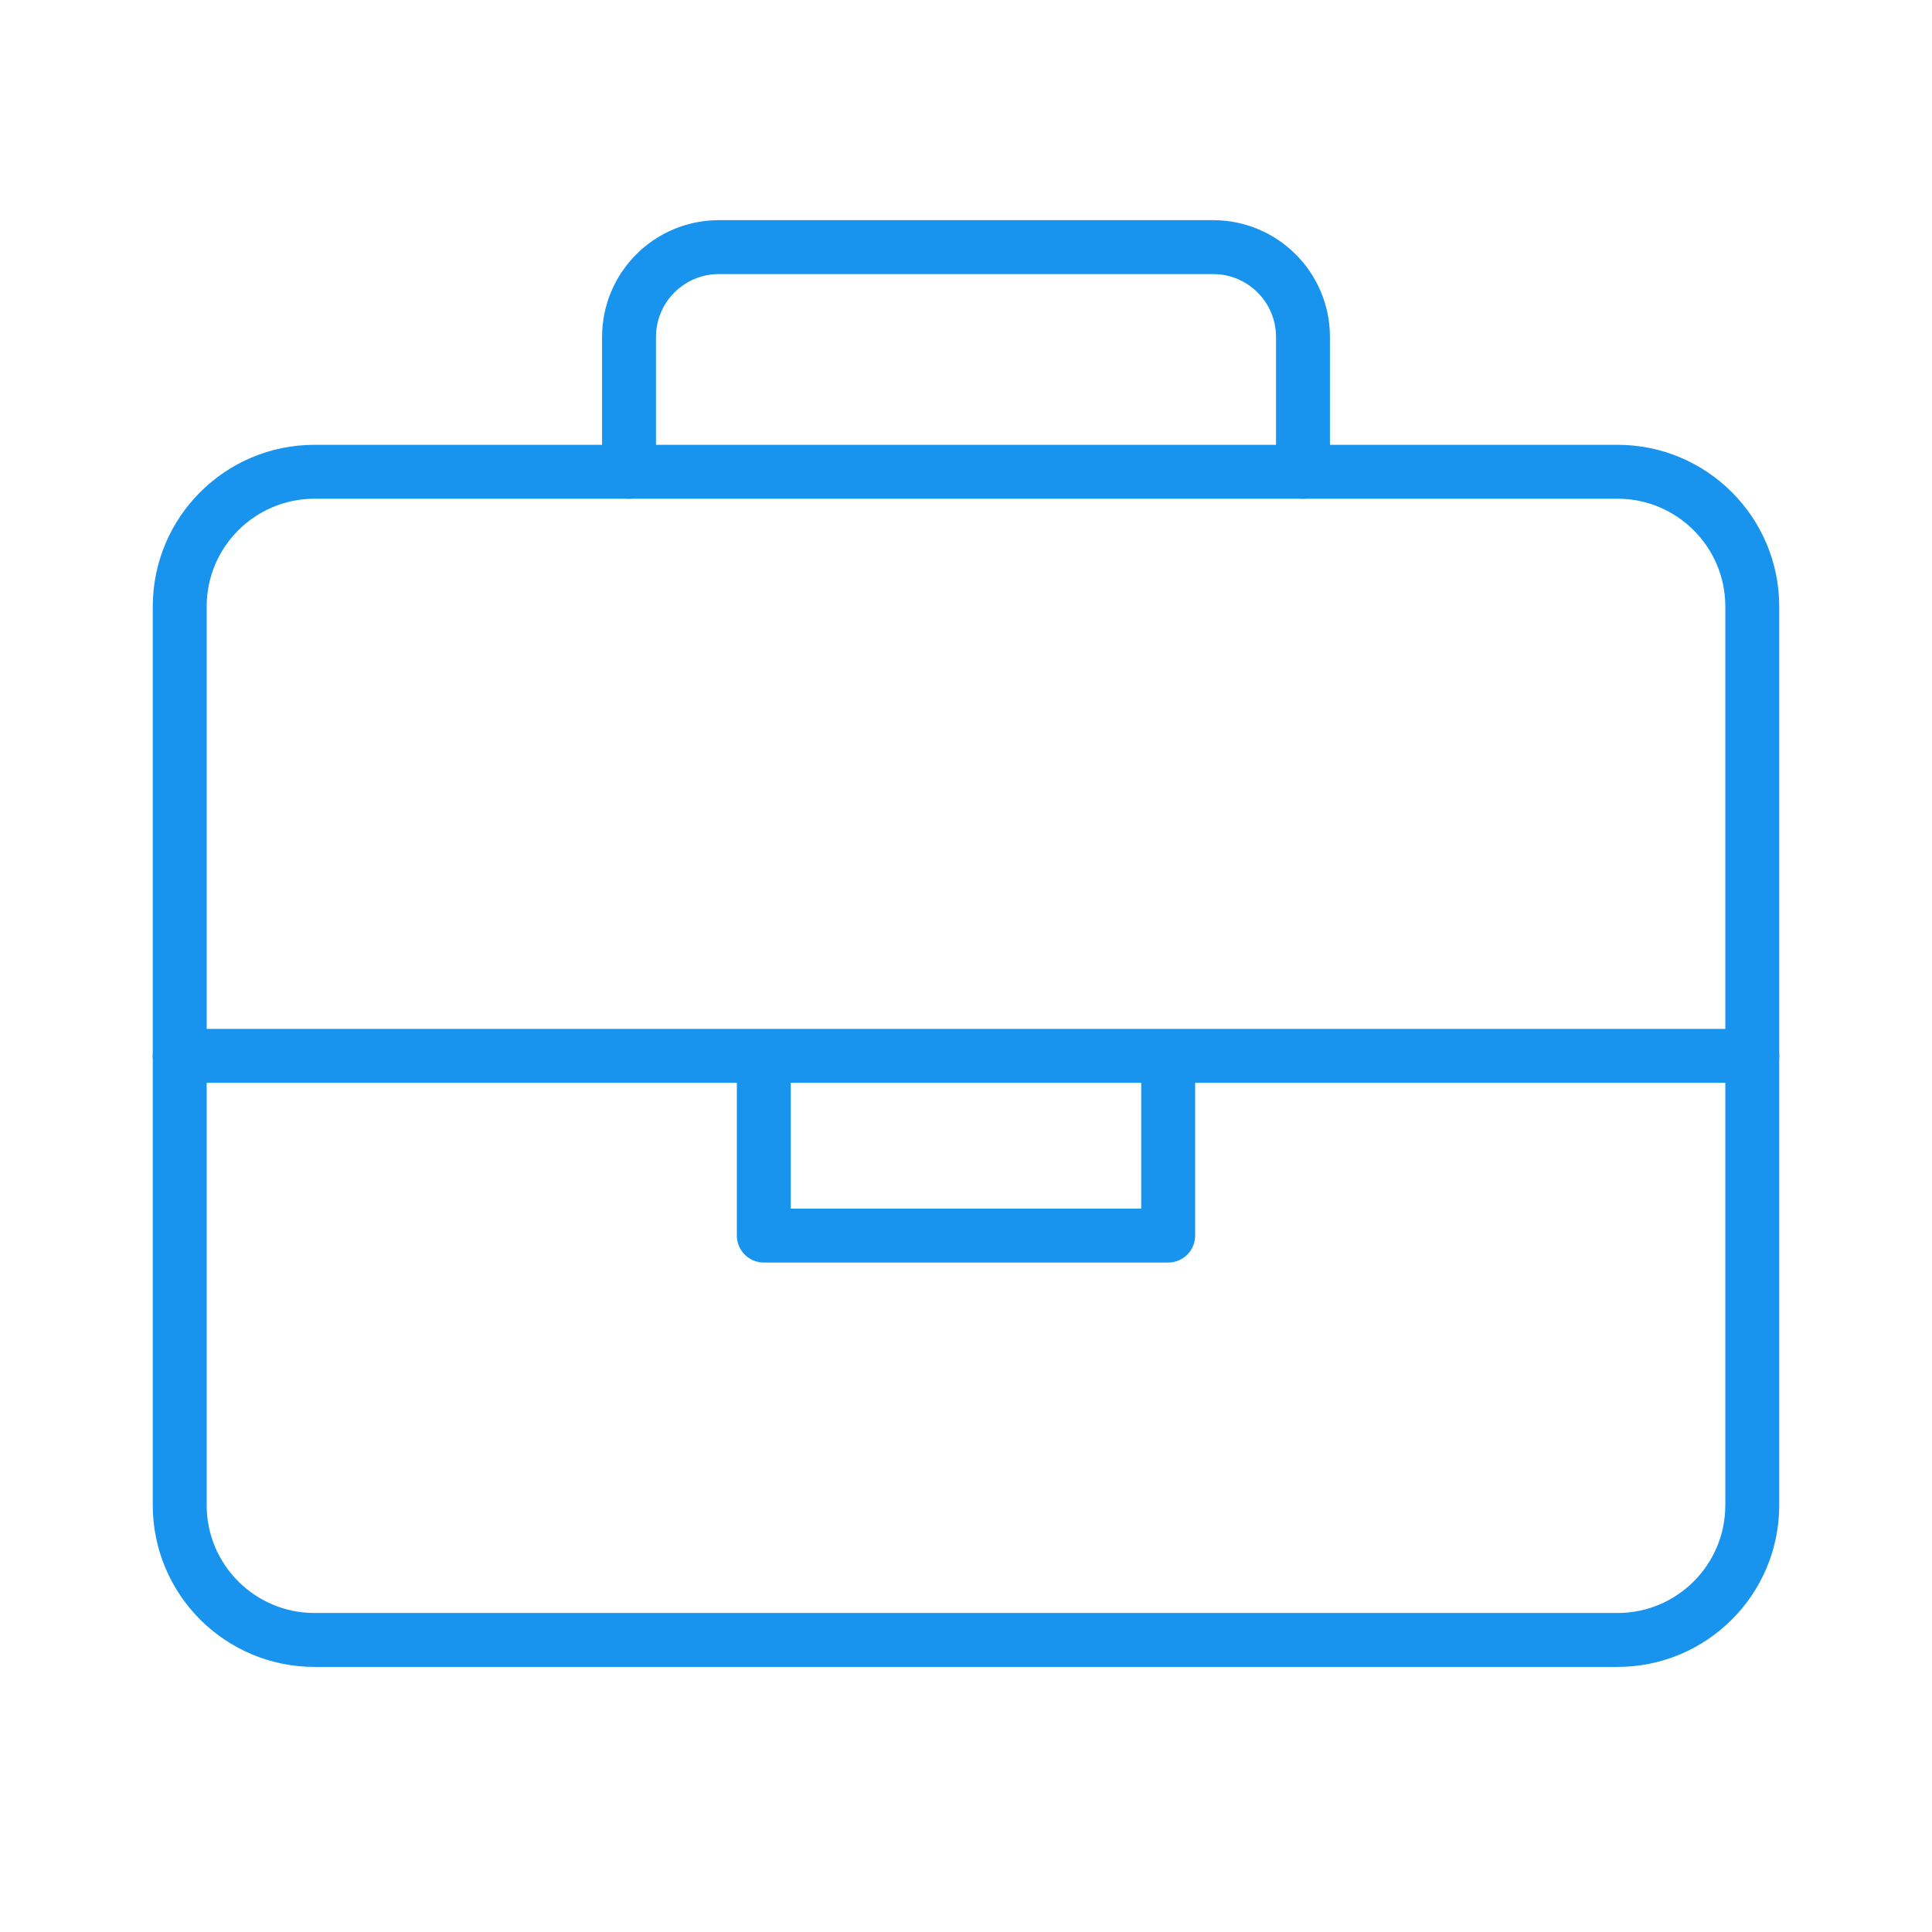 <svg xmlns="http://www.w3.org/2000/svg" width="430" height="430" fill="none" viewBox="0 0 430 430"><g stroke="#1893EE" stroke-linecap="round" stroke-linejoin="round" stroke-miterlimit="15.6" stroke-width="12"><path d="M290 105V75c0-11.046-8.954-20-20-20H160c-11.046 0-20 8.954-20 20v30M40 235h350m-220 0v40h90v-40"/><path d="M390 335c0 16.568-13.431 30-30 30H70c-16.568 0-30-13.431-30-30V135c0-16.569 13.432-30 30-30h290c16.569 0 30 13.431 30 30z"/></g></svg>
